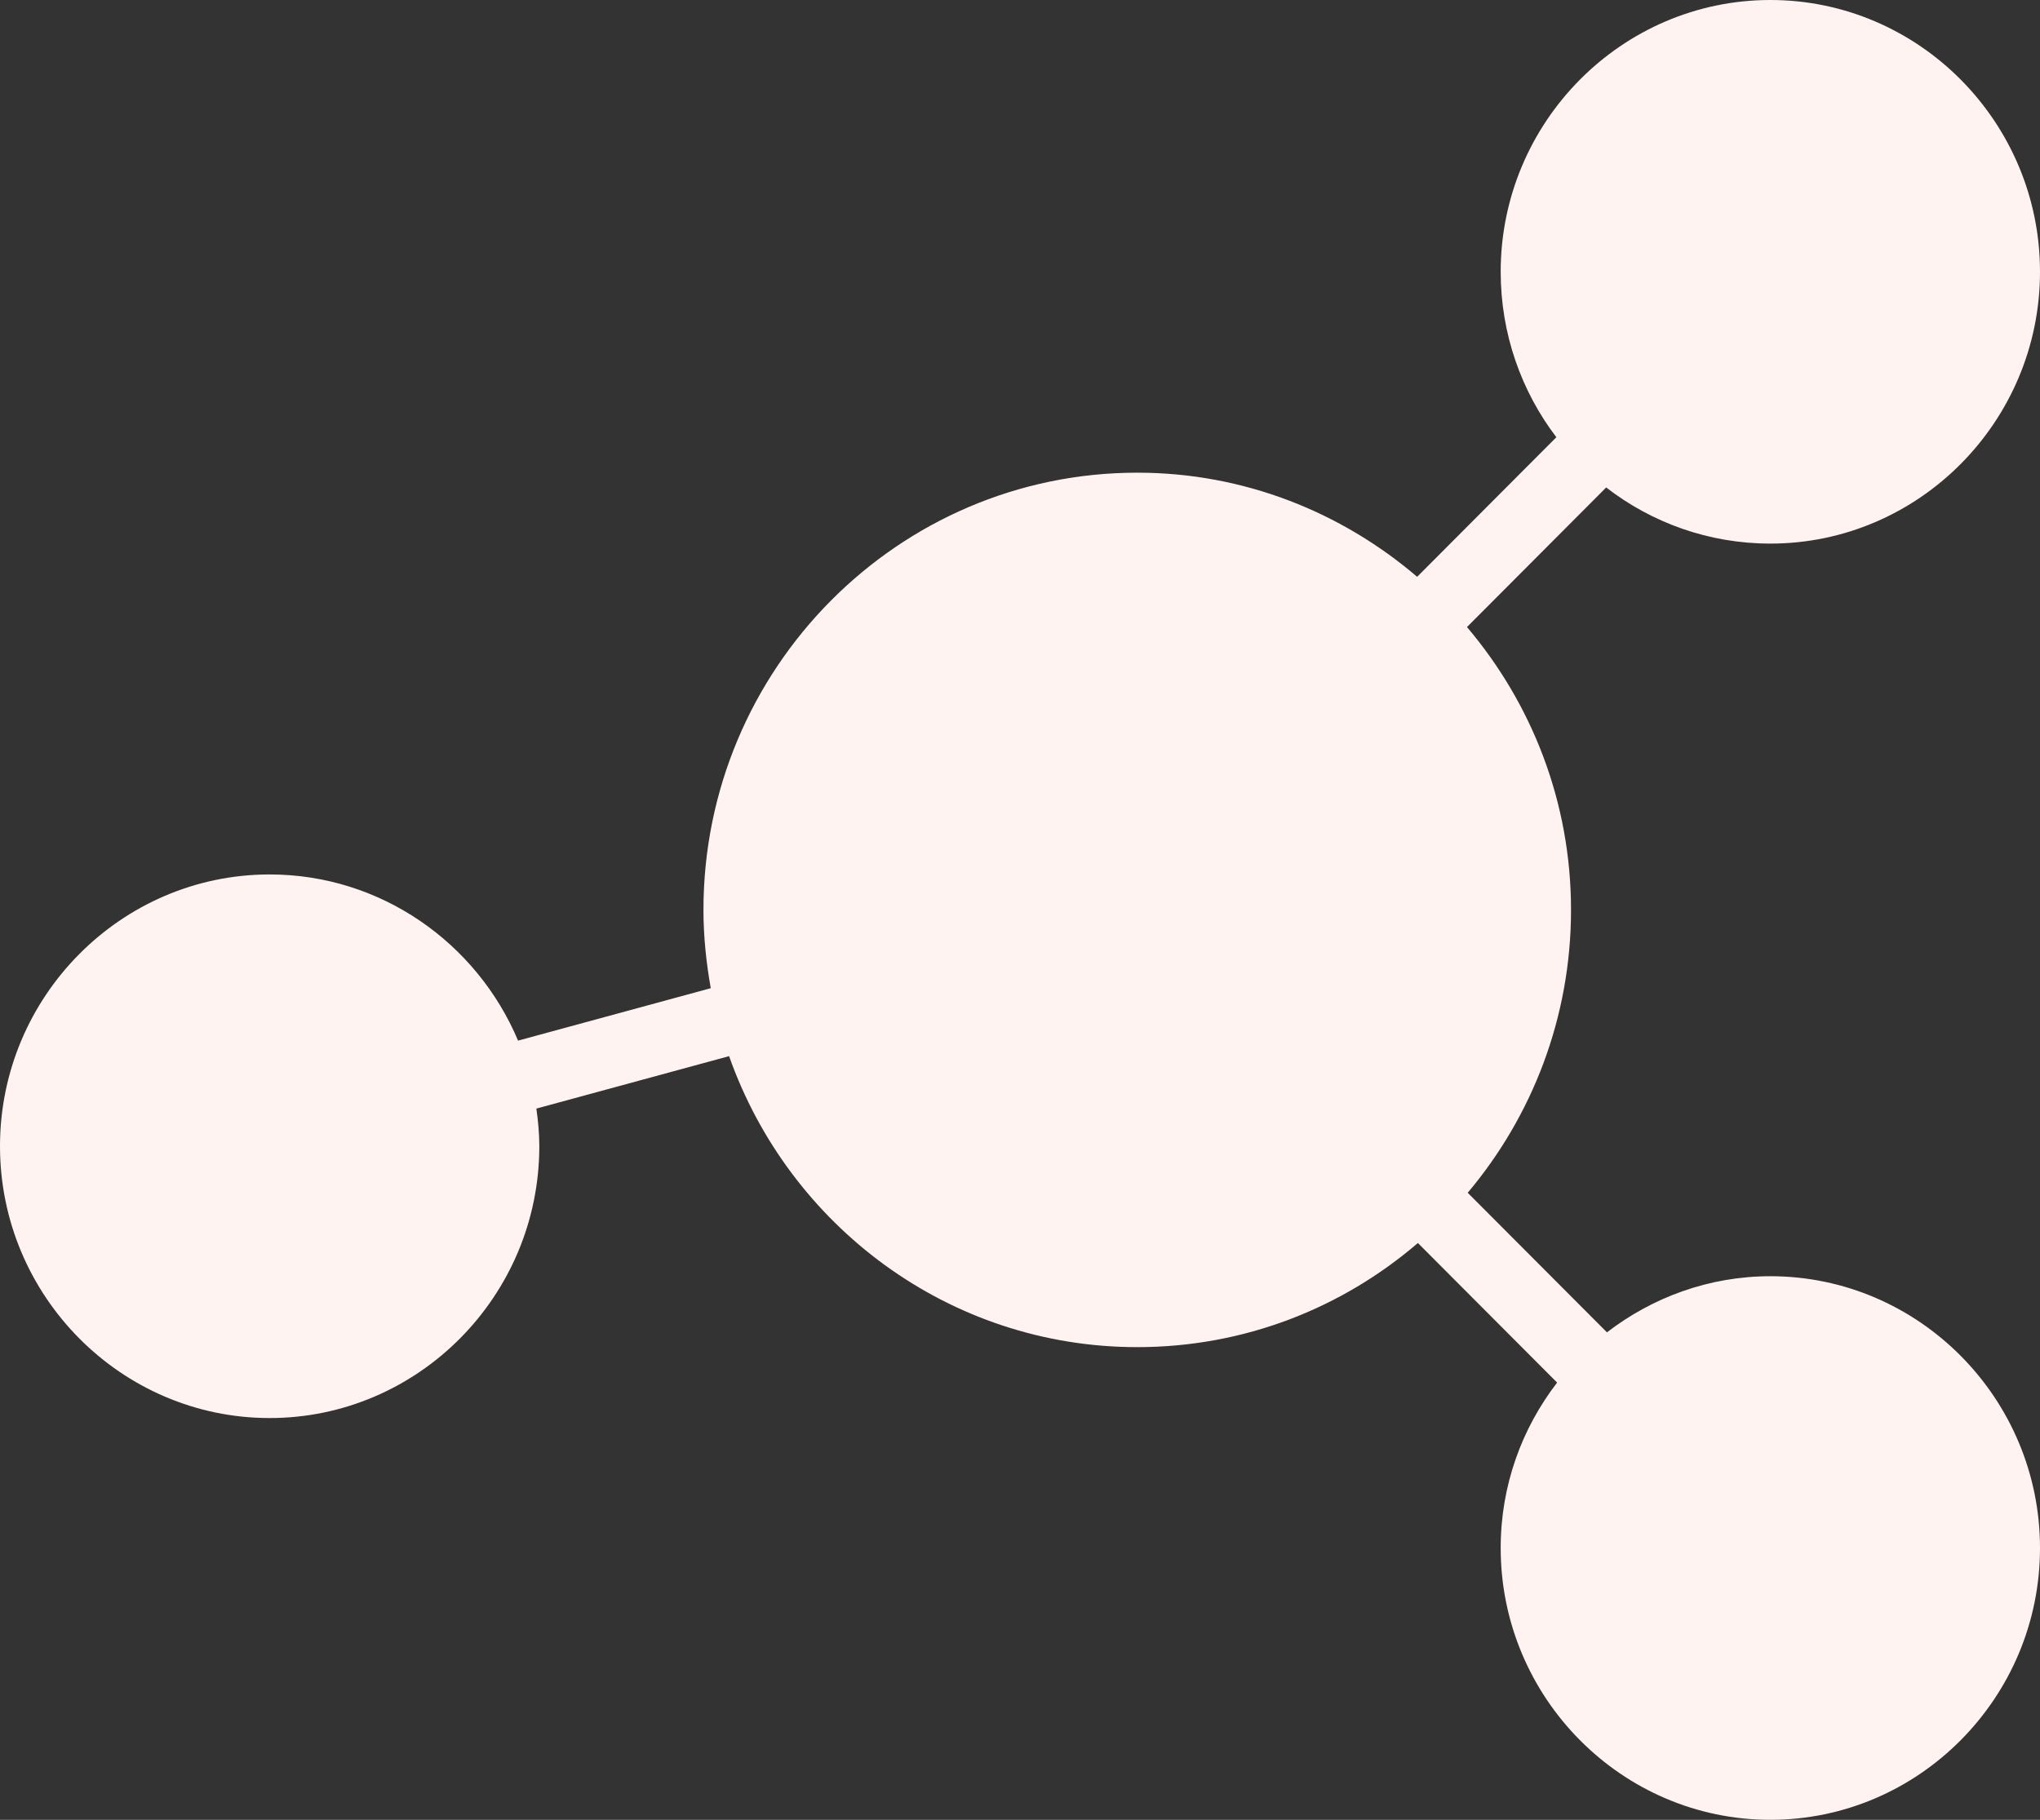 <svg width="65" height="58" viewBox="0 0 65 58" fill="none" xmlns="http://www.w3.org/2000/svg">
<rect x="0" y="0" width="65" height="58" fill="#333333" stroke="none"/>
<path d="M56.408 0C51.676 7.53247e-06 47.816 3.892 47.816 8.662C47.816 10.64 48.476 12.474 49.59 13.935L45.154 18.384C42.744 16.323 39.635 15.065 36.236 15.065C28.615 15.065 22.414 21.317 22.414 29C22.414 29.847 22.503 30.69 22.647 31.495L16.507 33.166C15.199 30.059 12.141 27.87 8.592 27.87C3.86 27.87 5.15518e-06 31.762 0 36.532C-4.25862e-06 41.303 3.86 45.195 8.592 45.195C13.324 45.195 17.184 41.303 17.184 36.532C17.184 36.121 17.146 35.728 17.09 35.332L23.231 33.661C25.137 39.061 30.235 42.935 36.236 42.935C39.647 42.935 42.764 41.69 45.178 39.616L49.614 44.065C48.487 45.53 47.816 47.348 47.816 49.338C47.816 54.108 51.676 58 56.408 58C61.14 58 65 54.108 65 49.338C65 44.567 61.14 40.675 56.408 40.675C54.456 40.675 52.647 41.351 51.202 42.464L46.765 38.015C48.814 35.584 50.057 32.432 50.057 29C50.057 25.556 48.804 22.419 46.742 19.985L51.178 15.536C52.627 16.659 54.446 17.325 56.408 17.325C61.14 17.325 65 13.433 65 8.662C65 3.892 61.14 0 56.408 0Z" fill="#FFF3F2"/>
</svg>

